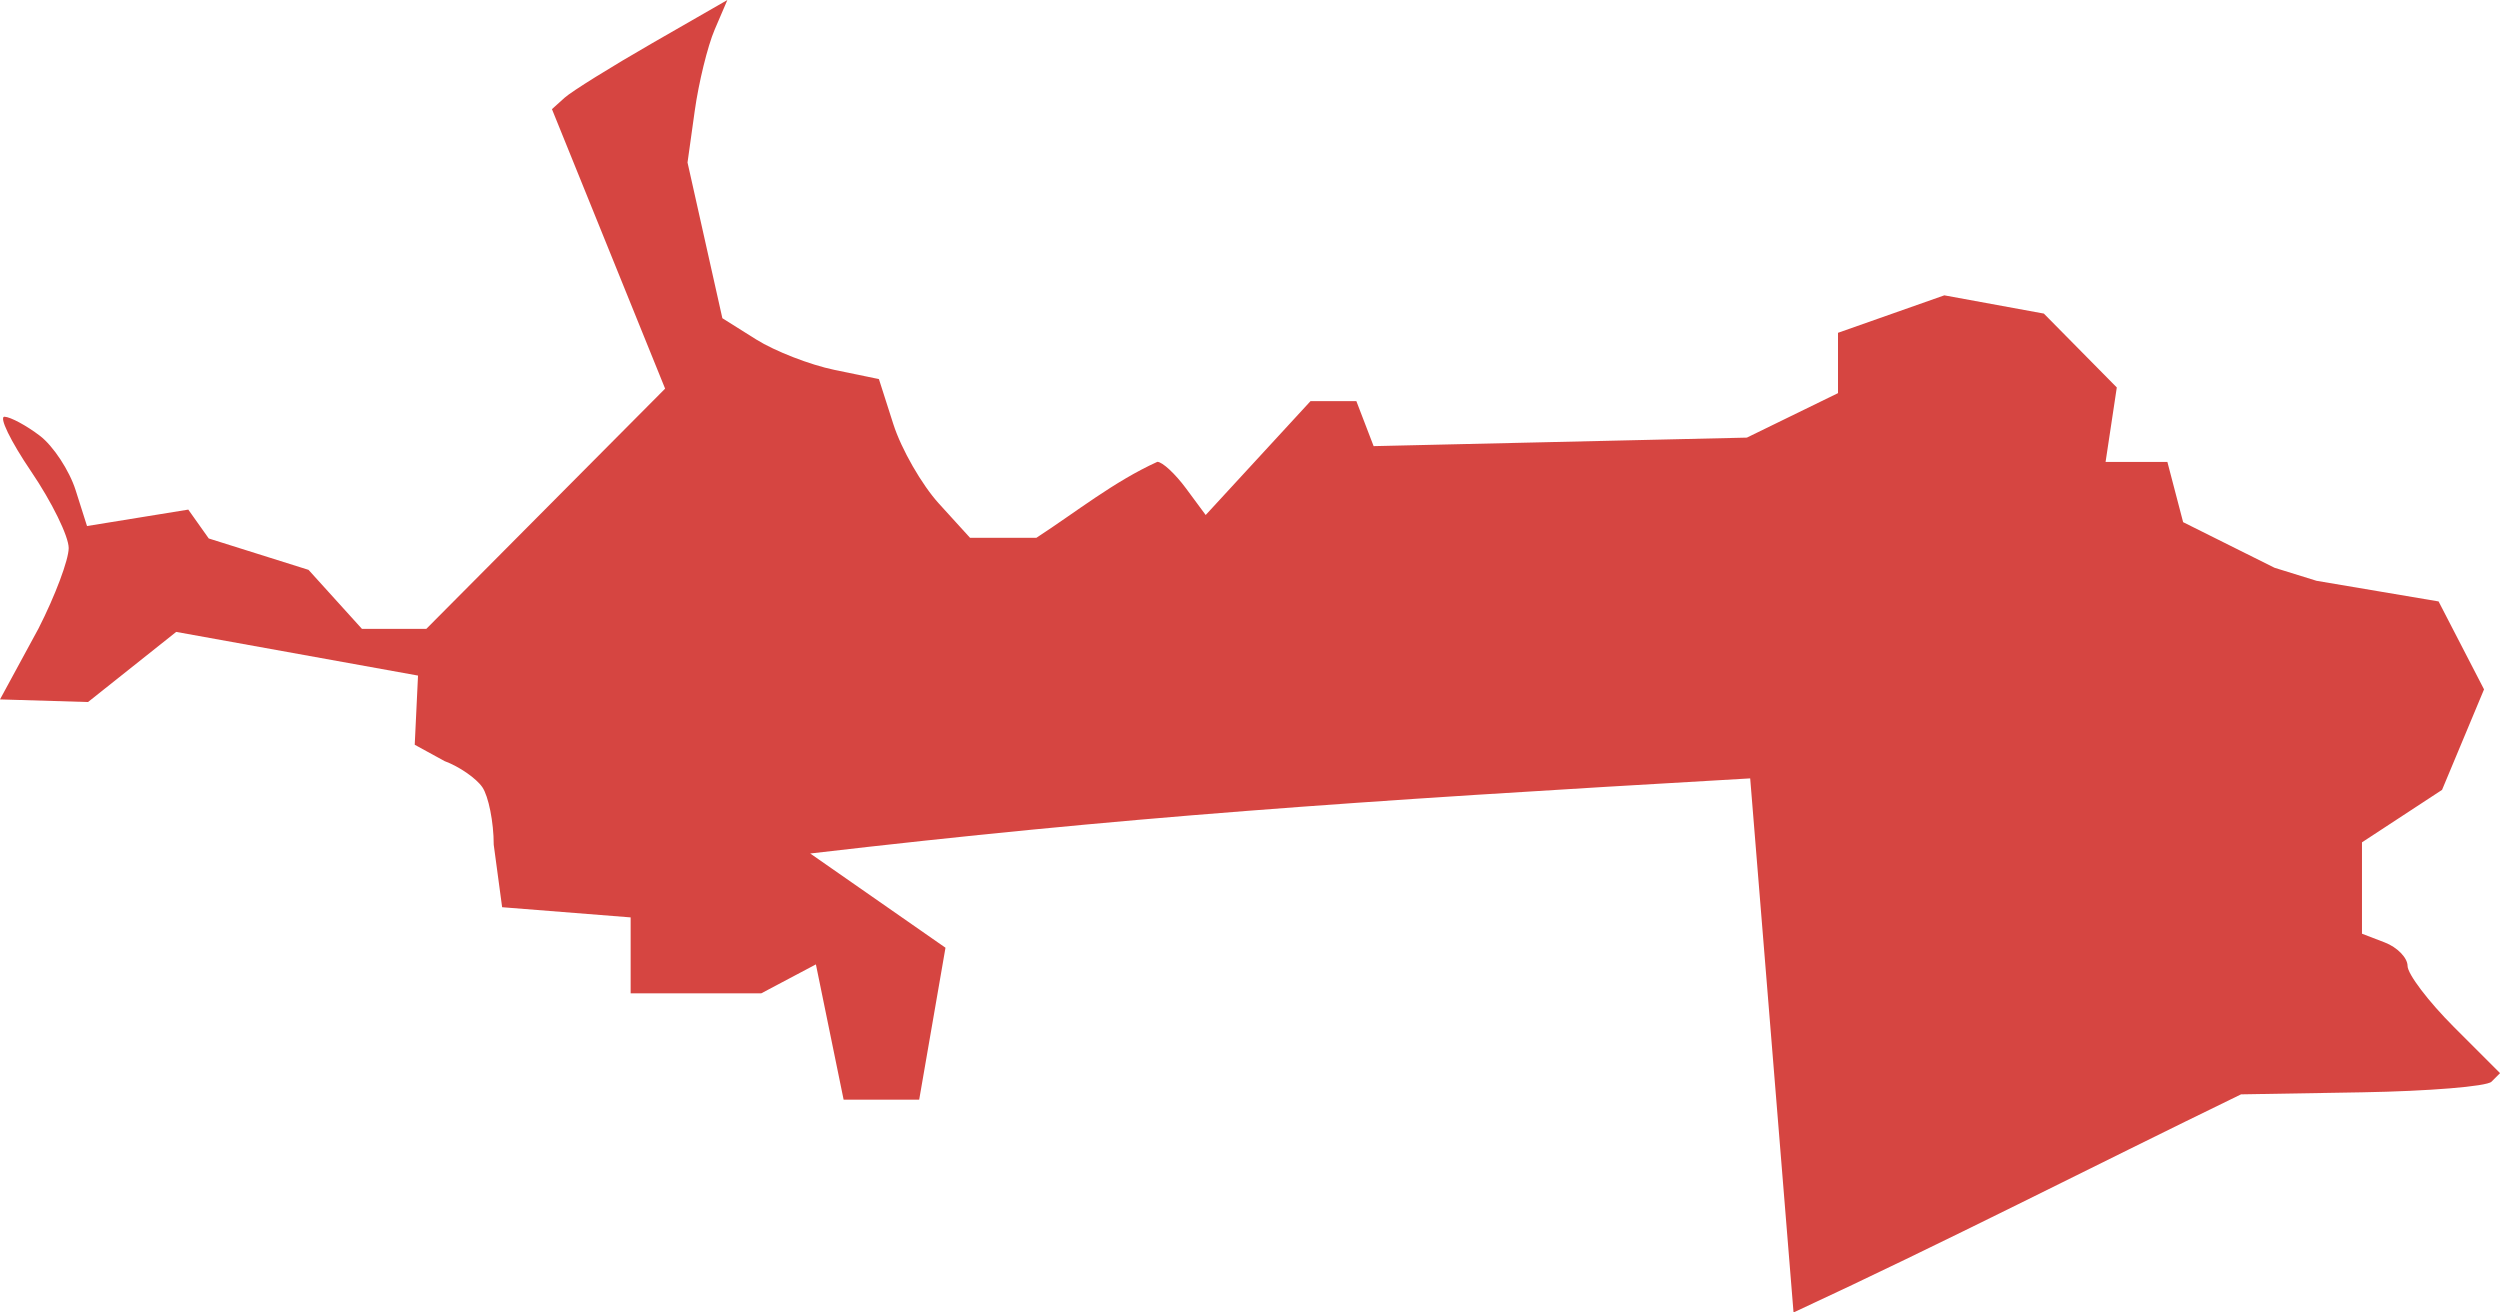 <?xml version="1.0" encoding="UTF-8" standalone="no"?>
<svg
   xmlns:dc="http://purl.org/dc/elements/1.1/"
   xmlns:cc="http://creativecommons.org/ns#"
   xmlns:rdf="http://www.w3.org/1999/02/22-rdf-syntax-ns#"
   xmlns:svg="http://www.w3.org/2000/svg"
   xmlns="http://www.w3.org/2000/svg"
   xmlns:sodipodi="http://sodipodi.sourceforge.net/DTD/sodipodi-0.dtd"
   xmlns:inkscape="http://www.inkscape.org/namespaces/inkscape"
   version="1.0"
   width="93.357"
   height="49.004"
   id="svg2"
   sodipodi:docname="TX_2.svg"
   inkscape:version="0.92.2 5c3e80d, 2017-08-06">
  <defs
     id="defs94" />
  <sodipodi:namedview
     pagecolor="#ffffff"
     bordercolor="#666666"
     borderopacity="1"
     objecttolerance="10"
     gridtolerance="10"
     guidetolerance="10"
     inkscape:pageopacity="0"
     inkscape:pageshadow="2"
     inkscape:window-width="640"
     inkscape:window-height="480"
     id="namedview92"
     showgrid="false"
     inkscape:zoom="0.12542268"
     inkscape:cx="-103.81745"
     inkscape:cy="542.57517"
     inkscape:window-x="0"
     inkscape:window-y="0"
     inkscape:window-maximized="0"
     inkscape:current-layer="svg2" />
  <path
     d="M 66.975,49.004 65.357,29.067 c -15.183,0.874 -23.401,1.442 -35.101,2.805 l 5.051,3.519 -0.982,5.673 h -2.822 l -1.035,-5.051 -2.041,1.081 h -4.877 v -2.836 l -4.799,-0.38 -0.314,-2.334 c 0,-0.847 -0.196,-1.813 -0.425,-2.148 C 17.782,29.062 17.148,28.623 16.602,28.422 L 15.487,27.811 15.61,25.228 6.58,23.597 3.287,26.216 0,26.118 1.435,23.475 c 0.622,-1.218 1.13,-2.572 1.13,-3.009 0,-0.437 -0.63,-1.723 -1.401,-2.858 -0.77,-1.135 -1.217,-2.056 -0.993,-2.046 0.225,0.01 0.818,0.33 1.318,0.711 0.5,0.381 1.101,1.296 1.335,2.032 l 0.425,1.339 3.782,-0.614 0.764,1.078 3.726,1.172 1.995,2.204 h 2.403 l 8.918,-8.971 -4.226,-10.437 0.476,-0.429 c 0.262,-0.236 1.736,-1.153 3.275,-2.038 L 27.162,4e-4 26.687,1.108 c -0.261,0.609 -0.596,1.975 -0.744,3.034 l -0.269,1.926 1.301,5.815 1.264,0.794 c 0.695,0.436 2.011,0.948 2.923,1.136 l 1.659,0.343 0.54,1.687 c 0.297,0.928 1.062,2.261 1.701,2.963 l 1.161,1.276 h 2.48 c 1.489,-0.968 2.895,-2.099 4.516,-2.836 0.186,0 0.668,0.447 1.071,0.993 l 0.734,0.993 3.915,-4.253 h 1.711 l 0.645,1.681 13.938,-0.318 3.403,-1.661 v -2.253 l 3.97,-1.399 3.717,0.681 2.724,2.759 -0.419,2.781 h 2.308 l 0.588,2.249 3.413,1.703 1.57,0.487 4.556,0.77 1.698,3.284 -1.568,3.753 -2.99,1.959 v 3.412 l 0.851,0.327 c 0.468,0.179 0.851,0.574 0.851,0.876 0,0.302 0.777,1.327 1.727,2.277 l 1.727,1.727 -0.32,0.32 c -0.176,0.176 -2.352,0.354 -4.836,0.396 l -4.516,0.076 c -5.574,2.707 -11.088,5.539 -16.711,8.145 z"
     style="fill:#D64541"
     id="TX_2"
     inkscape:connector-curvature="0" />
</svg>
